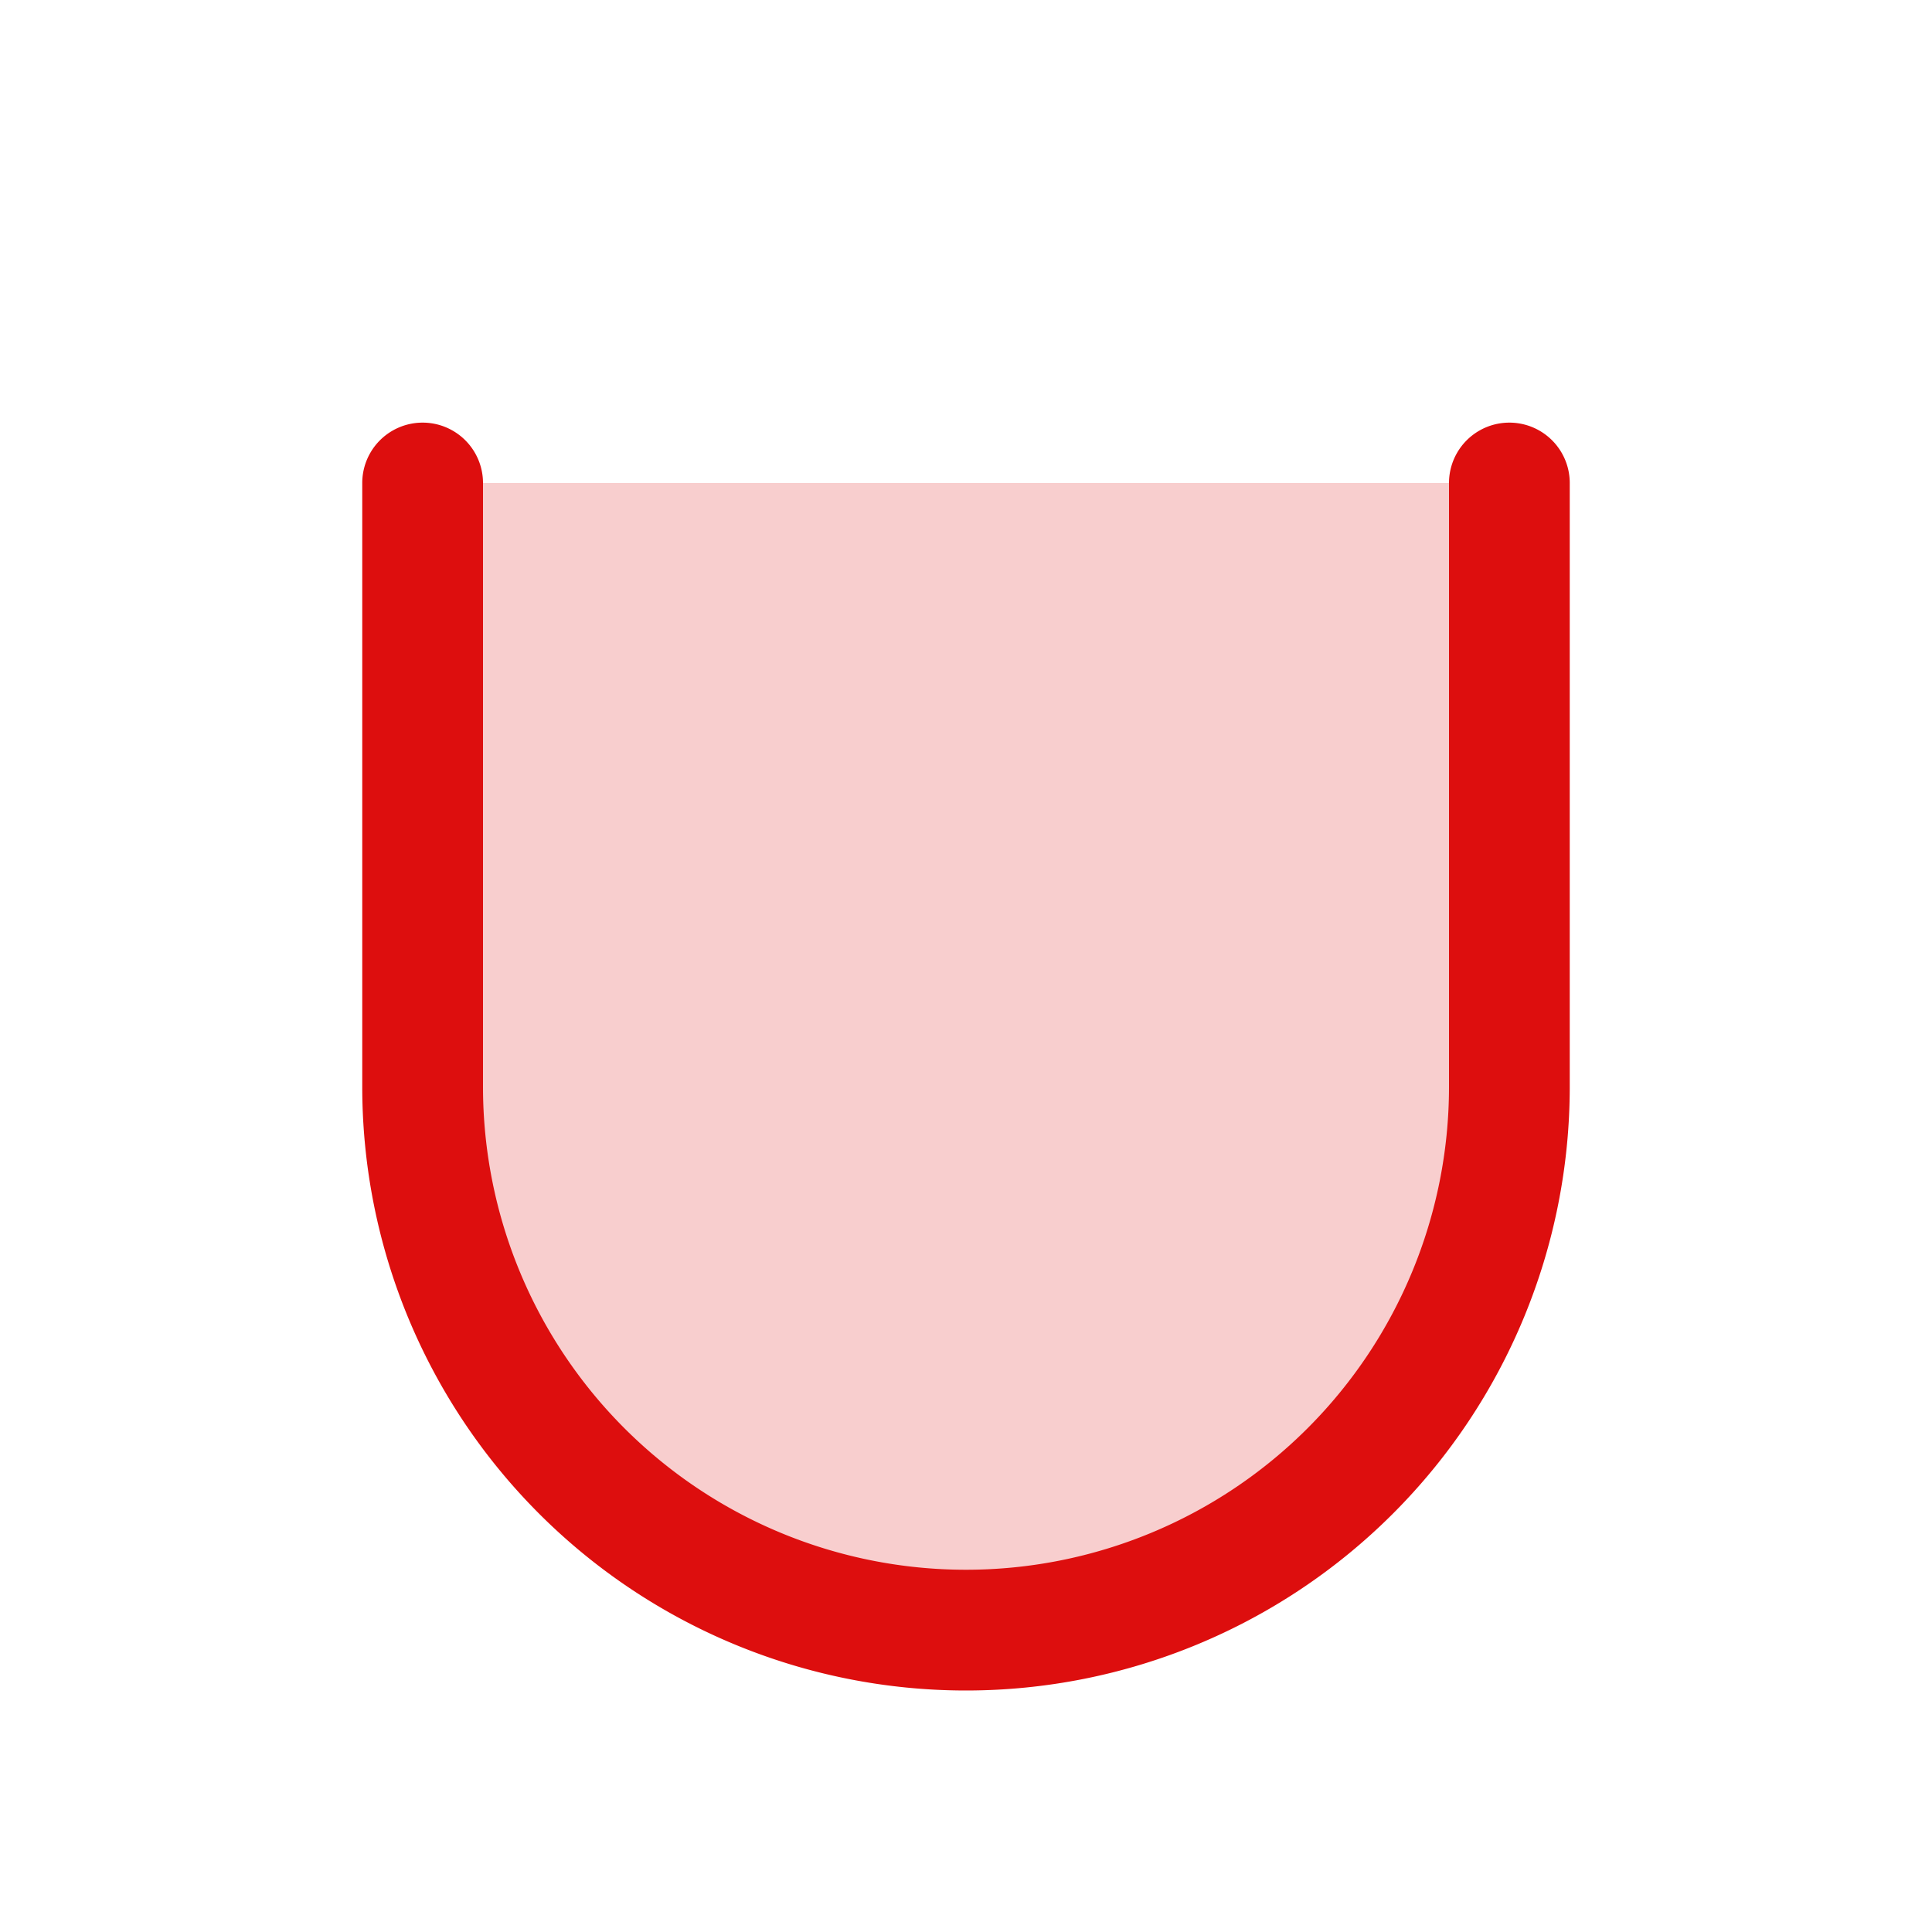 <svg xmlns="http://www.w3.org/2000/svg" viewBox="0 0 256 256" fill="#DD0E0E"><path d="M200,64v80a72,72,0,0,1-144,0V64Z" opacity="0.2"/><path d="M208,64v80a80,80,0,0,1-160,0V64a8,8,0,0,1,16,0v80a64,64,0,0,0,128,0V64a8,8,0,0,1,16,0Z"/></svg>